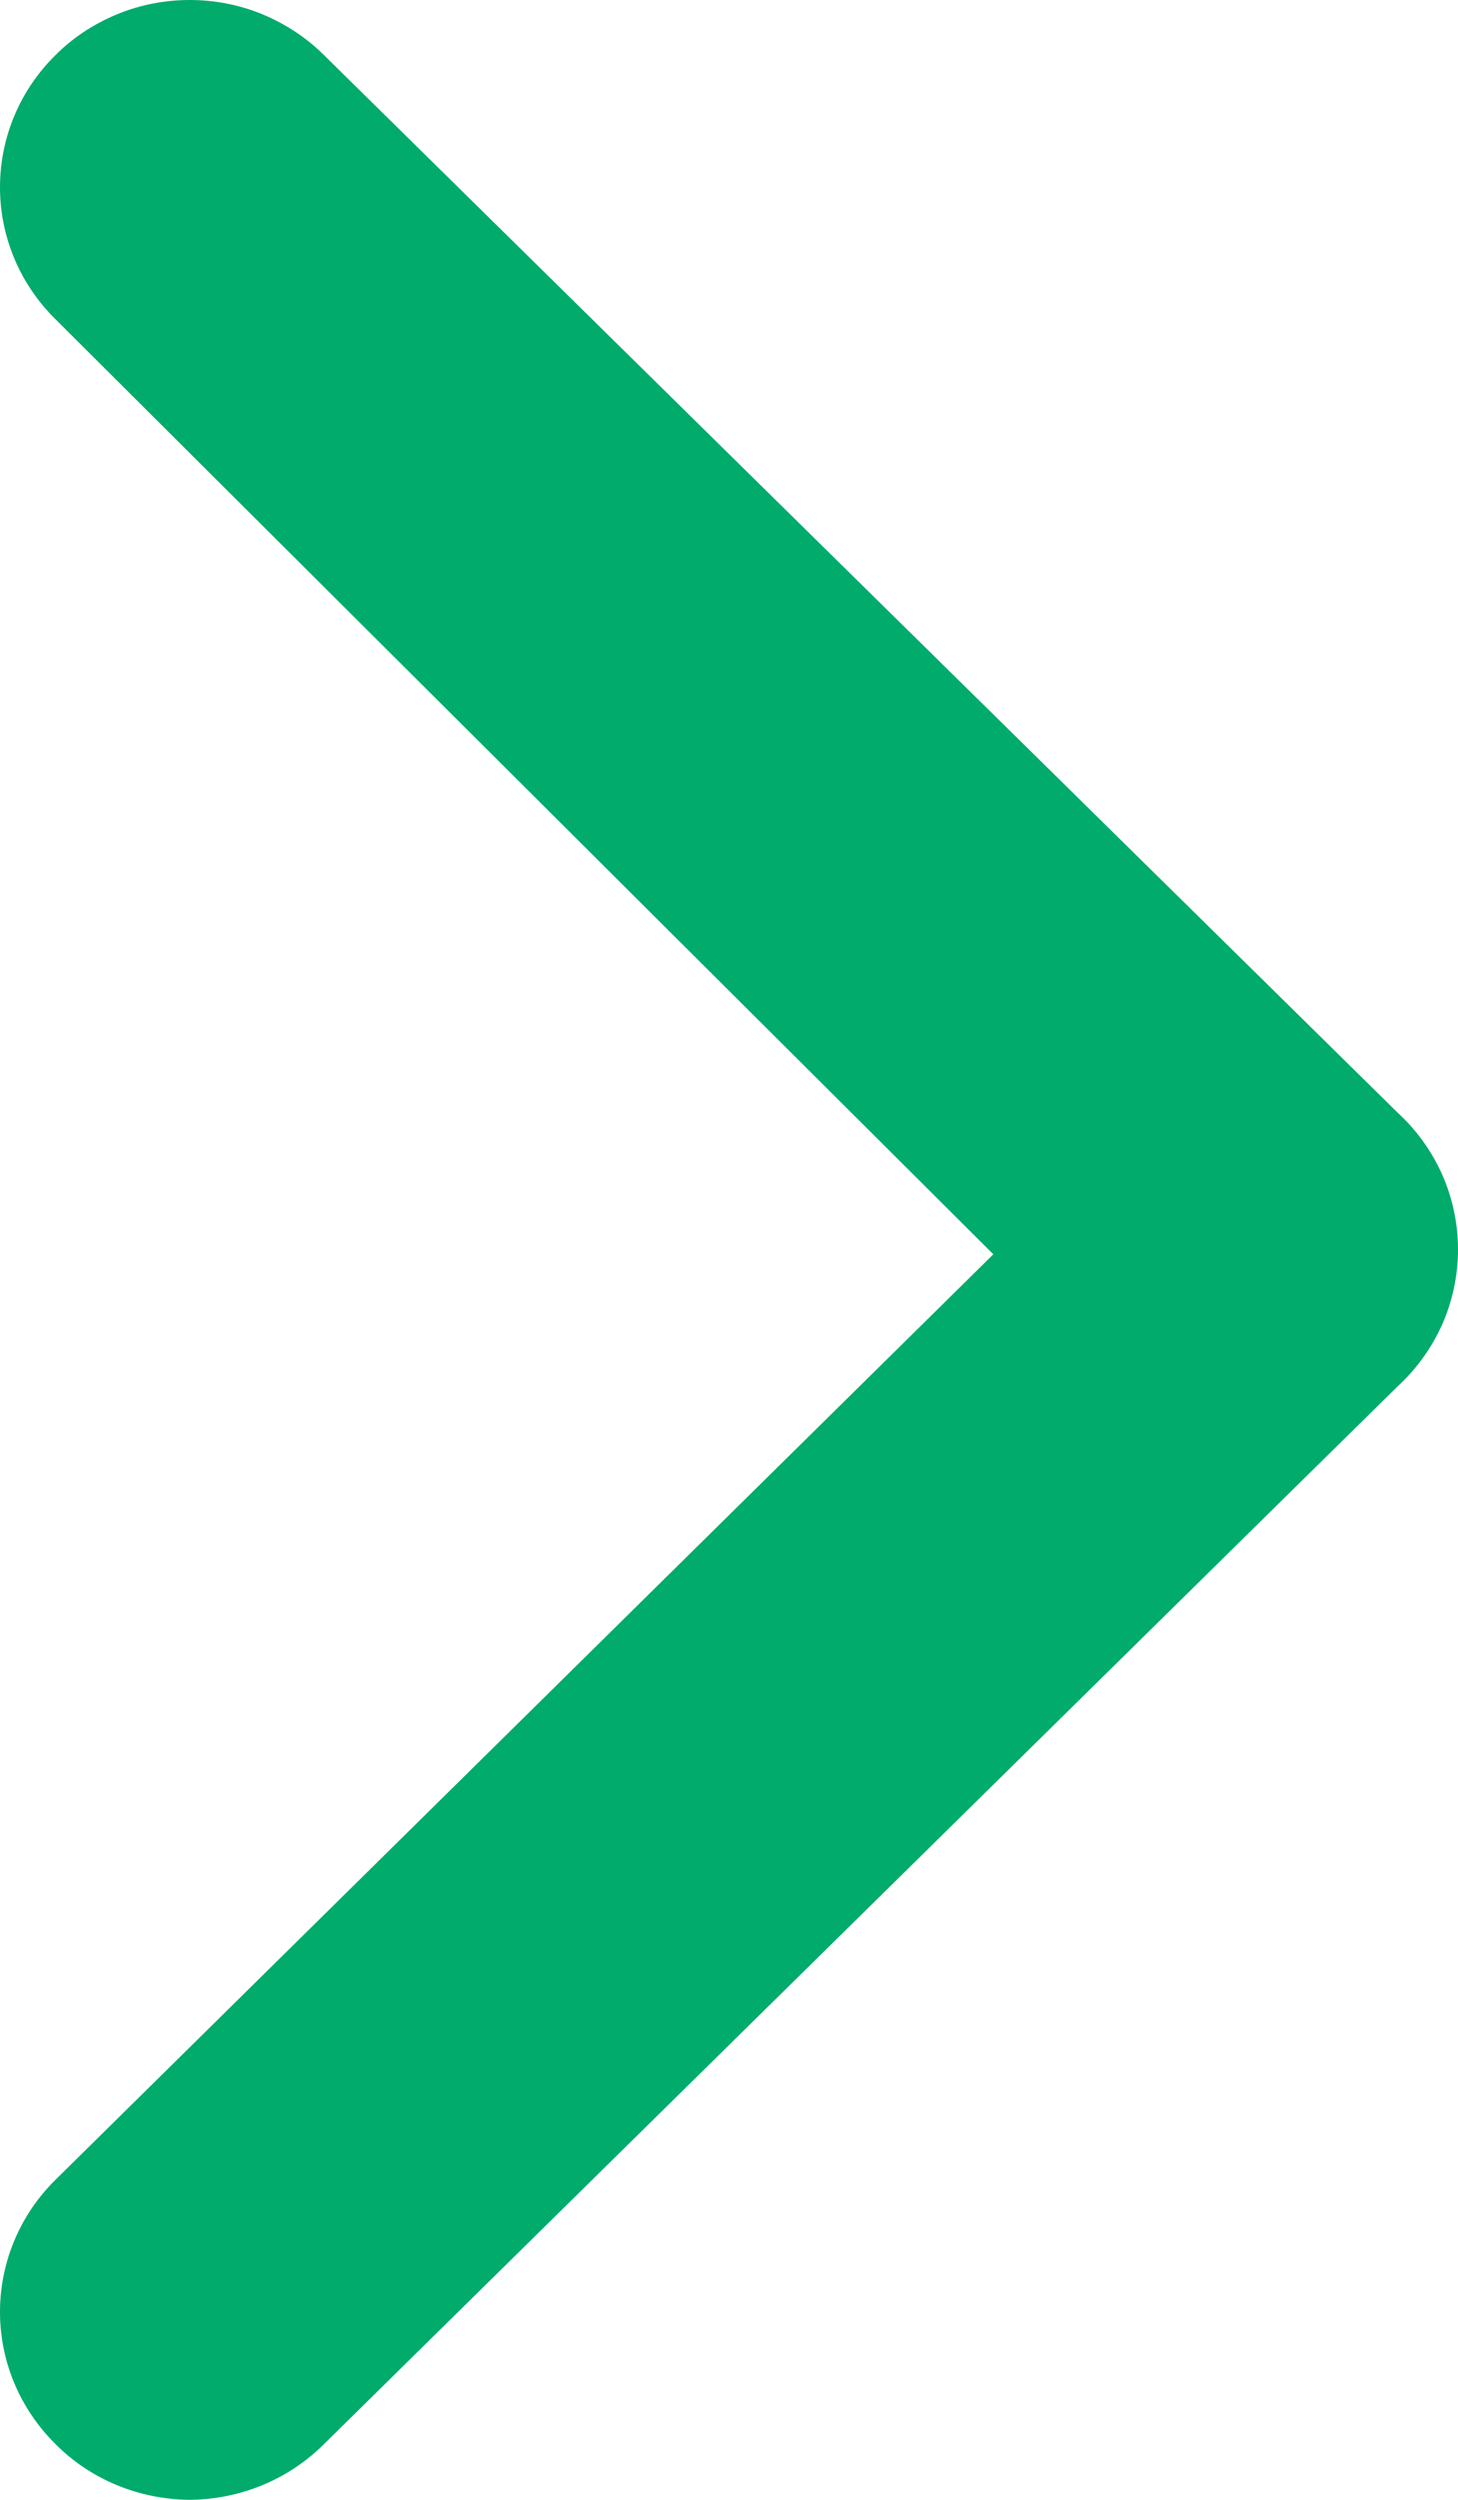 <svg width="7" height="12" viewBox="0 0 7 12" fill="none" xmlns="http://www.w3.org/2000/svg">
<path d="M6.707 5.338L1.557 0.266C1.472 0.181 1.371 0.115 1.261 0.069C1.15 0.023 1.031 0 0.911 0C0.791 0 0.672 0.023 0.561 0.069C0.45 0.115 0.349 0.181 0.265 0.266C0.095 0.434 0 0.661 0 0.899C0 1.136 0.095 1.363 0.265 1.531L4.769 6.021L0.265 10.465C0.095 10.633 0 10.861 0 11.098C0 11.335 0.095 11.562 0.265 11.731C0.349 11.816 0.449 11.883 0.56 11.929C0.671 11.975 0.79 11.999 0.911 12C1.031 11.999 1.15 11.975 1.261 11.929C1.372 11.883 1.472 11.816 1.557 11.731L6.707 6.658C6.799 6.574 6.873 6.472 6.924 6.358C6.974 6.245 7 6.122 7 5.998C7 5.874 6.974 5.751 6.924 5.638C6.873 5.524 6.799 5.422 6.707 5.338Z" fill="#01AB6C"/>
</svg>
